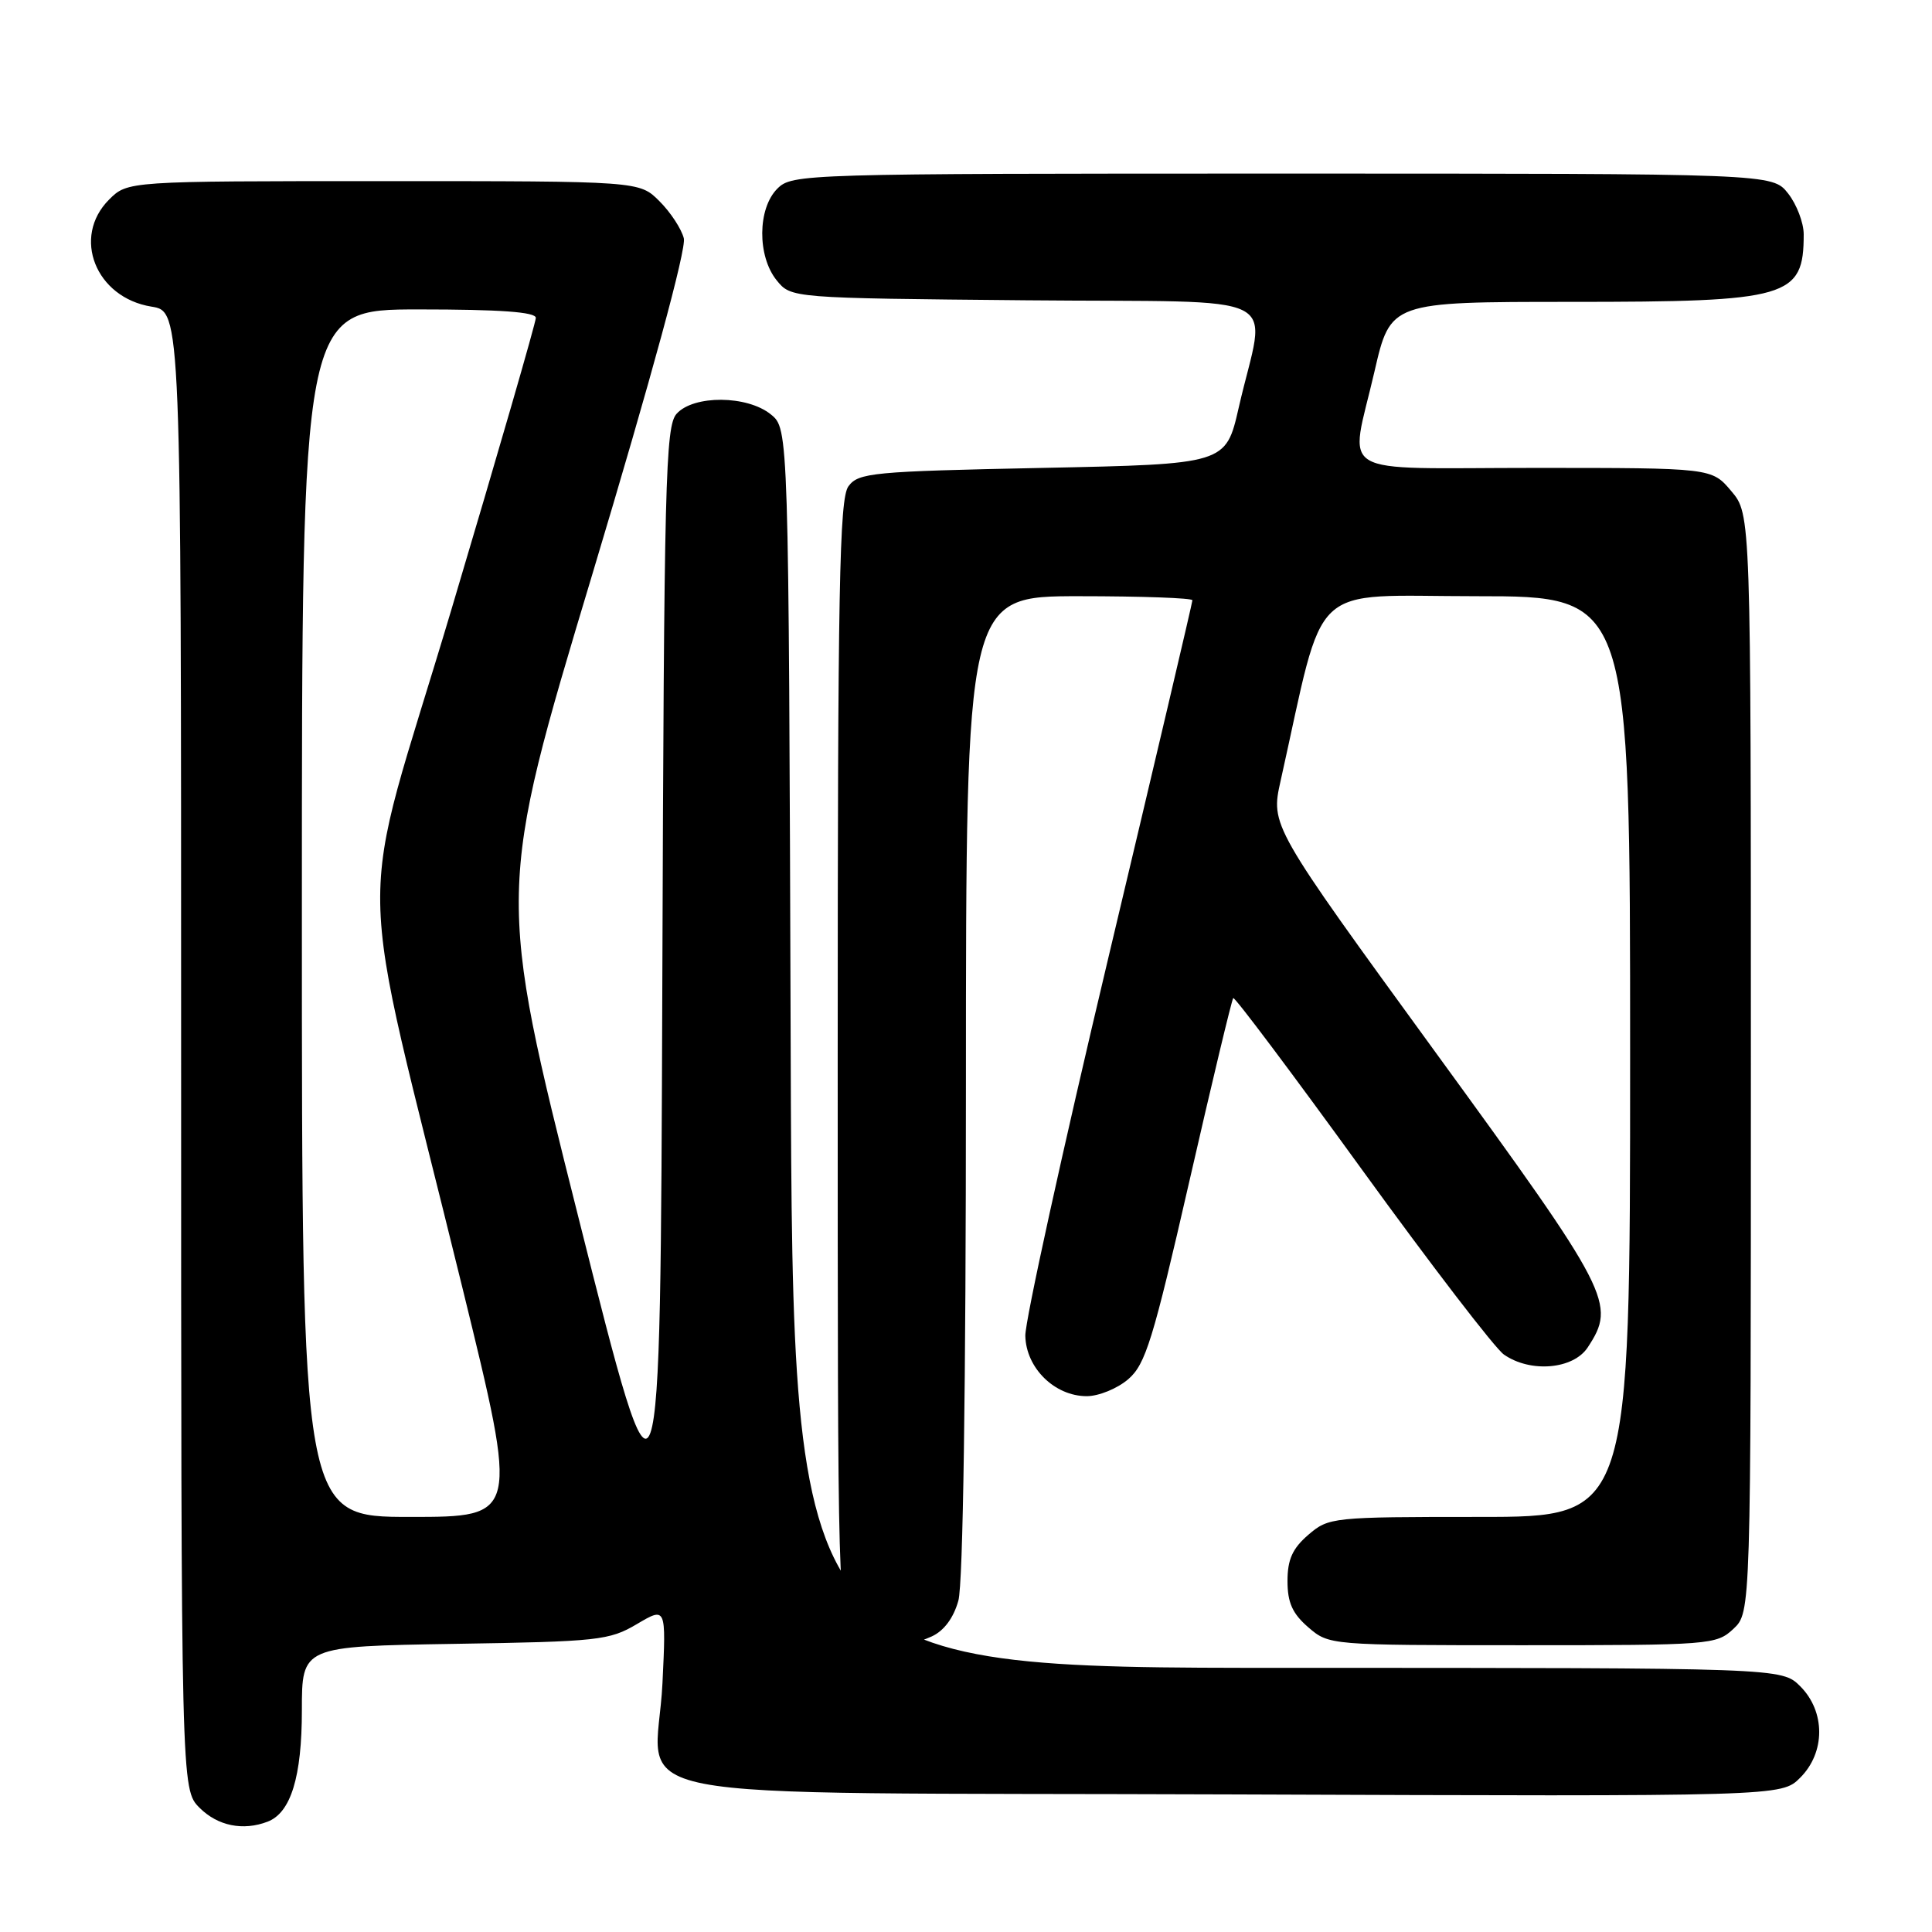 <?xml version="1.0" encoding="UTF-8" standalone="no"?>
<!DOCTYPE svg PUBLIC "-//W3C//DTD SVG 1.1//EN" "http://www.w3.org/Graphics/SVG/1.1/DTD/svg11.dtd" >
<svg xmlns="http://www.w3.org/2000/svg" xmlns:xlink="http://www.w3.org/1999/xlink" version="1.1" viewBox="0 0 256 256">
 <g >
 <path fill="currentColor"
d=" M 35.46 241.38 C 38.54 240.20 40.00 235.44 40.00 226.62 C 40.00 218.15 40.00 218.15 60.25 217.82 C 79.27 217.52 80.74 217.36 84.39 215.20 C 88.27 212.91 88.27 212.91 87.78 223.03 C 87.00 239.22 77.92 237.45 163.44 237.77 C 236.05 238.04 236.05 238.04 238.53 235.56 C 241.89 232.21 241.89 226.80 238.55 223.45 C 236.09 221.00 236.09 221.00 170.57 221.00 C 105.05 221.00 105.05 221.00 104.77 138.91 C 104.50 56.82 104.50 56.82 102.14 54.91 C 99.01 52.37 91.92 52.32 89.66 54.82 C 88.17 56.47 87.99 63.53 87.76 130.57 C 87.50 204.50 87.50 204.50 76.66 161.37 C 65.81 118.24 65.81 118.24 78.50 76.05 C 86.36 49.89 90.96 32.99 90.61 31.58 C 90.30 30.34 88.85 28.12 87.38 26.66 C 84.73 24.00 84.73 24.00 50.82 24.00 C 16.91 24.00 16.91 24.00 14.45 26.45 C 9.49 31.42 12.67 39.44 20.07 40.63 C 24.00 41.26 24.00 41.26 24.00 139.17 C 24.00 237.09 24.00 237.09 26.45 239.55 C 28.85 241.94 32.20 242.63 35.46 241.38 Z  M 123.45 216.84 C 125.08 216.10 126.35 214.39 126.99 212.09 C 127.61 209.87 127.99 183.72 127.99 143.75 C 128.00 79.00 128.00 79.00 143.00 79.00 C 151.25 79.00 158.00 79.24 158.00 79.54 C 158.00 79.84 153.00 101.10 146.89 126.79 C 140.78 152.48 135.82 175.07 135.86 177.00 C 135.95 181.27 139.75 185.00 144.00 185.00 C 145.59 185.00 148.06 183.99 149.50 182.75 C 151.79 180.78 152.78 177.57 157.59 156.55 C 160.60 143.38 163.22 132.45 163.41 132.25 C 163.60 132.06 171.26 142.27 180.43 154.93 C 189.60 167.59 198.08 178.64 199.27 179.48 C 202.78 181.94 208.47 181.45 210.38 178.54 C 214.18 172.75 213.49 171.41 190.18 139.39 C 168.36 109.40 168.36 109.40 169.69 103.45 C 175.71 76.49 173.05 79.00 195.62 79.00 C 216.00 79.00 216.00 79.00 216.00 140.00 C 216.00 201.00 216.00 201.00 196.06 201.00 C 176.51 201.00 176.06 201.05 173.36 203.37 C 171.26 205.18 170.60 206.64 170.60 209.50 C 170.60 212.36 171.26 213.82 173.36 215.63 C 176.10 217.99 176.22 218.00 201.74 218.00 C 226.68 218.00 227.43 217.94 229.69 215.83 C 232.00 213.65 232.00 213.65 232.00 140.90 C 232.00 68.15 232.00 68.15 229.41 65.08 C 226.82 62.00 226.82 62.00 203.41 62.00 C 176.36 62.00 178.84 63.49 182.12 49.25 C 184.25 40.00 184.25 40.00 208.17 40.00 C 237.05 40.00 239.00 39.43 239.00 31.05 C 239.00 29.52 238.07 27.08 236.93 25.63 C 234.85 23.00 234.85 23.00 169.93 23.00 C 106.33 23.00 104.96 23.04 103.00 25.00 C 100.37 27.63 100.33 33.95 102.91 37.14 C 104.82 39.50 104.82 39.50 135.95 39.79 C 171.38 40.12 167.73 38.28 164.14 54.00 C 162.43 61.50 162.43 61.50 138.13 62.00 C 115.55 62.46 113.74 62.64 112.42 64.44 C 111.22 66.07 111.00 78.02 111.00 139.88 C 111.00 213.37 111.00 213.37 113.17 215.69 C 115.57 218.23 119.44 218.67 123.45 216.84 Z  M 40.00 121.00 C 40.00 41.00 40.00 41.00 55.50 41.00 C 66.25 41.00 71.00 41.34 71.00 42.12 C 71.00 42.73 65.98 60.09 59.84 80.68 C 47.08 123.50 46.89 111.93 61.30 170.75 C 68.71 201.00 68.71 201.00 54.36 201.00 C 40.00 201.00 40.00 201.00 40.00 121.00 Z "/>
</g>
</svg>